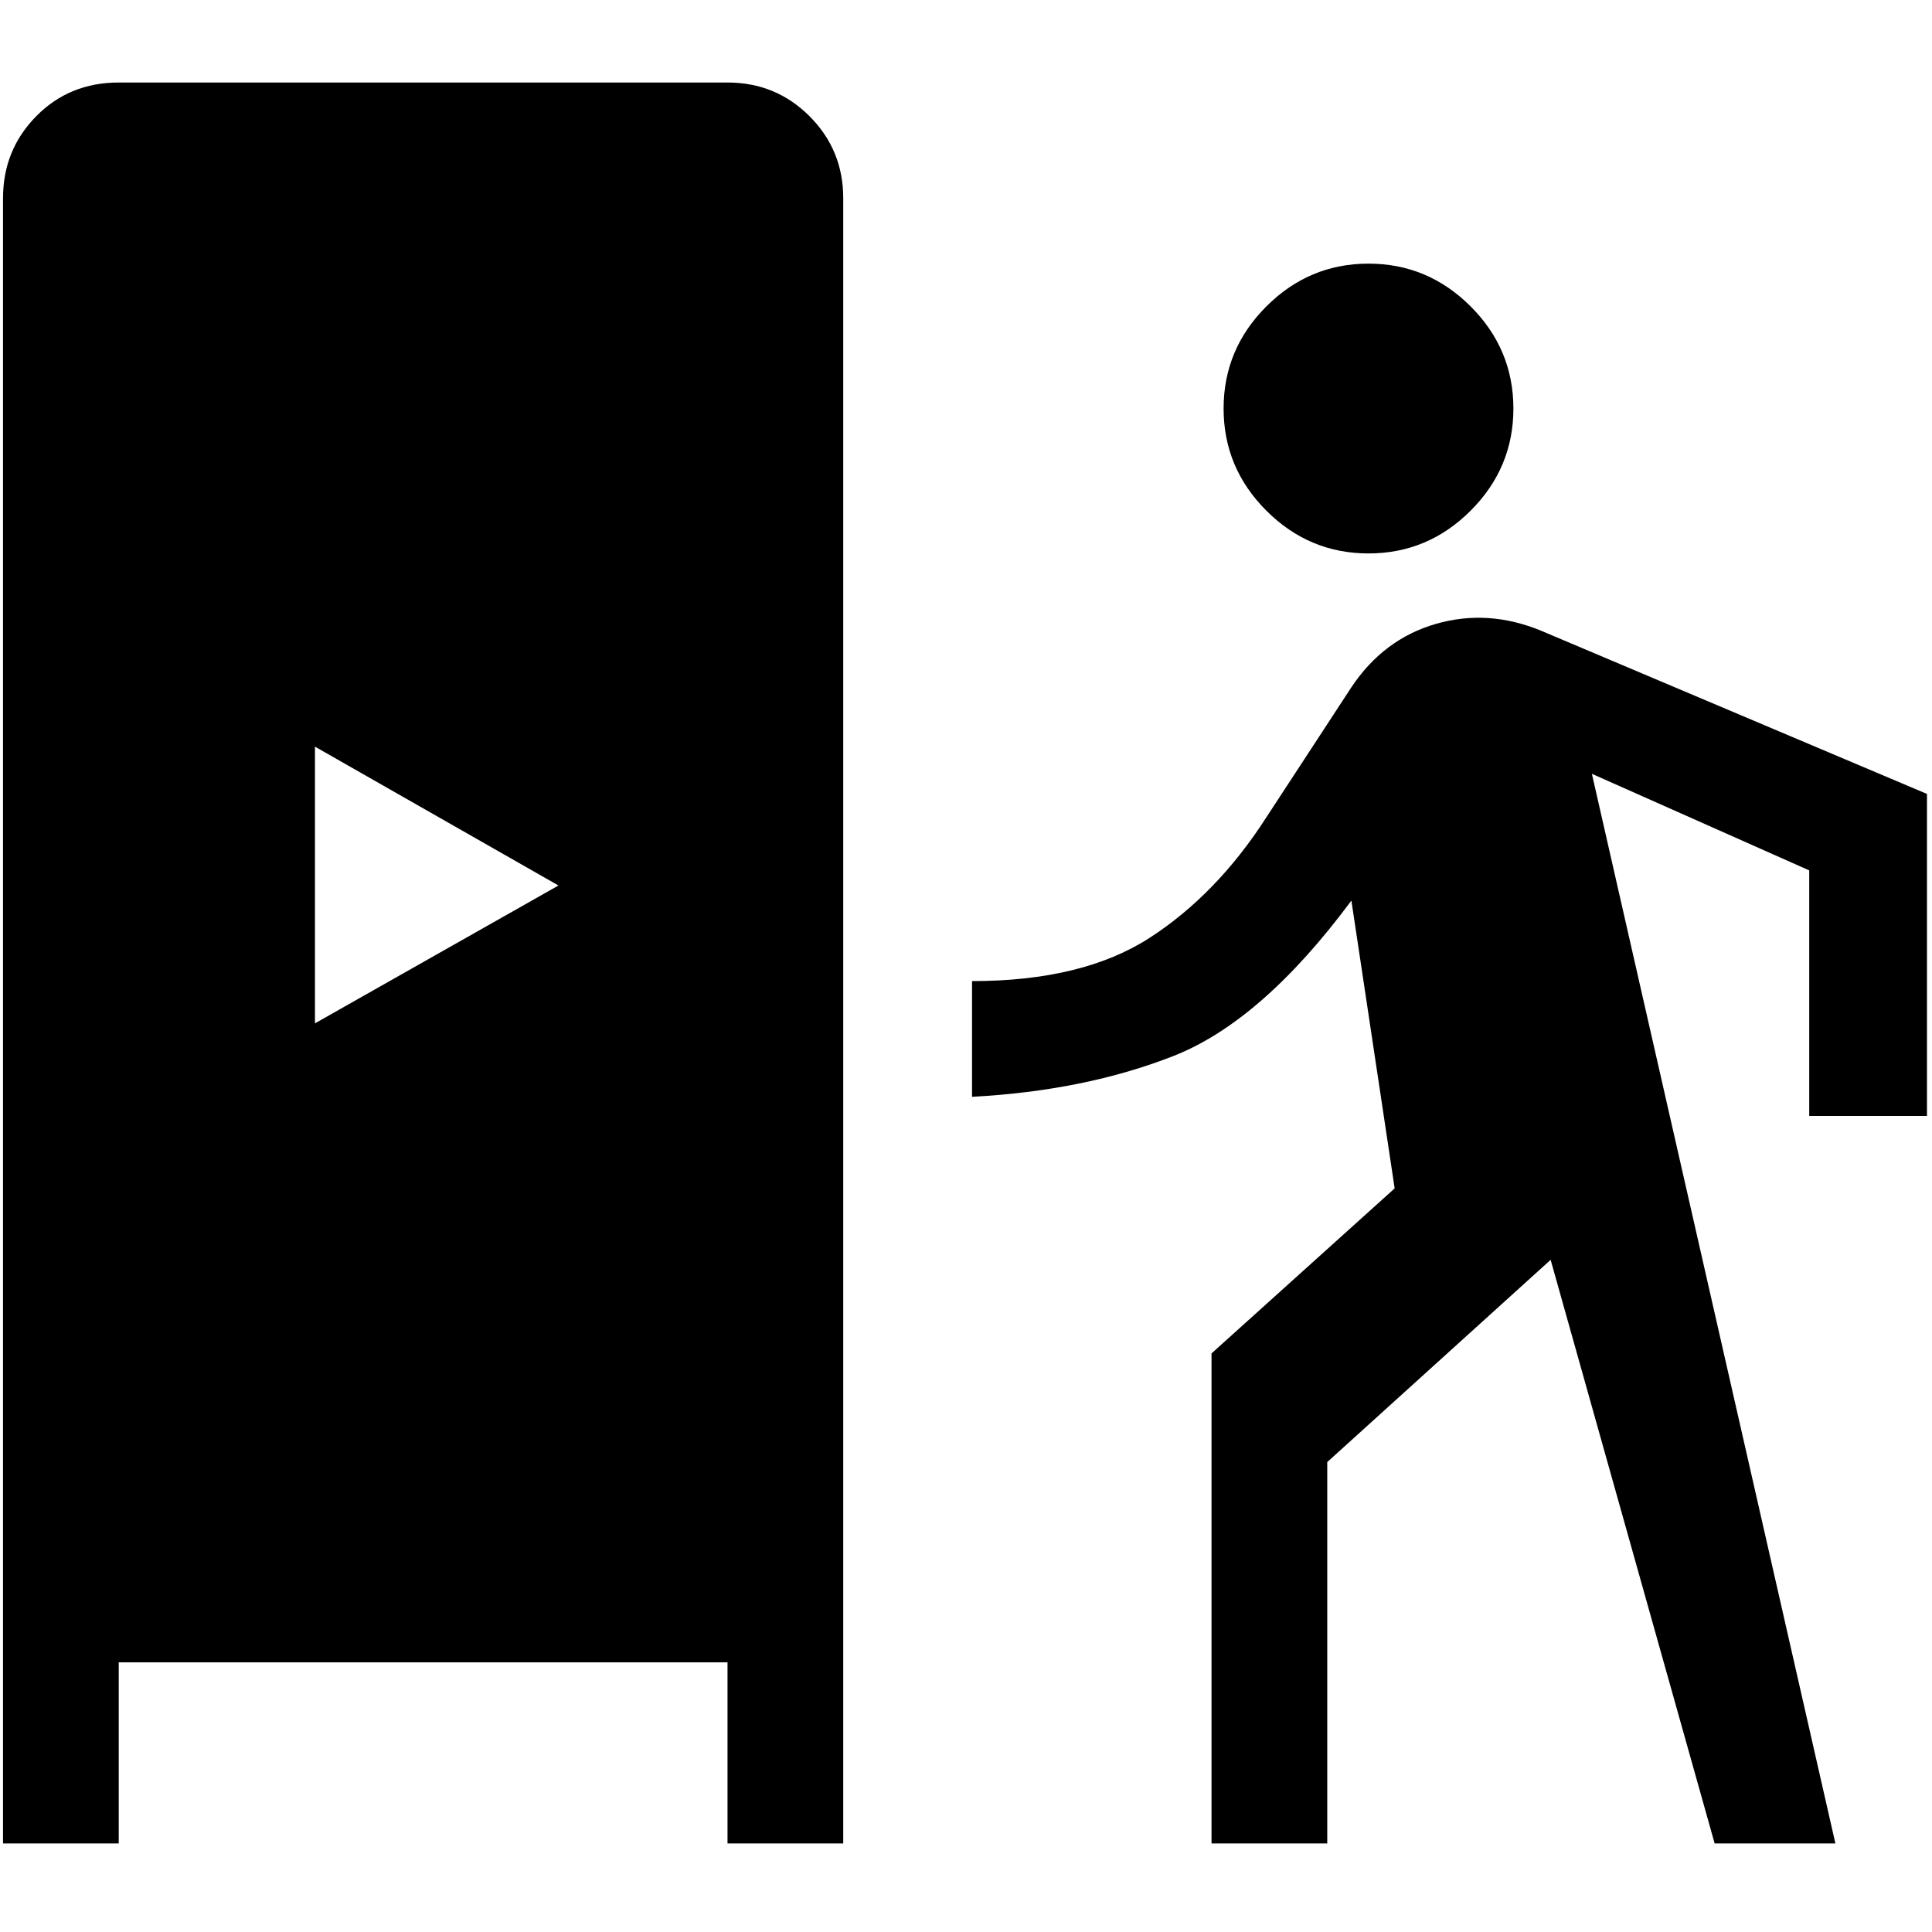 <svg xmlns="http://www.w3.org/2000/svg" height="48" viewBox="0 -960 960 960" width="48"><path d="M1.5-44v-817.5q0-24 16.5-40.75T59-919h302.5q24 0 40.75 16.75T419-861.5V-44h-57.5v-90H59v90H1.5ZM602-44v-243.5l91-82-21.5-143q-44.5 60-88.5 77.25T483-415v-57.5q55 0 88.25-21.5T629-553.5l42.5-65q16-24 42-31.5t52.5 3.5l191.5 81v160H899v-122l-108-48L912-44h-60l-81.5-290-111 100.5V-44H602ZM156.5-451.5l121-68.5-121-69v137.5ZM680-685q-29.5 0-50.75-21.25T608-757q0-29.5 21.25-50.75T680-829q29.5 0 50.75 21.25T752-757q0 29.5-21.25 50.75T680-685Z"/></svg>
